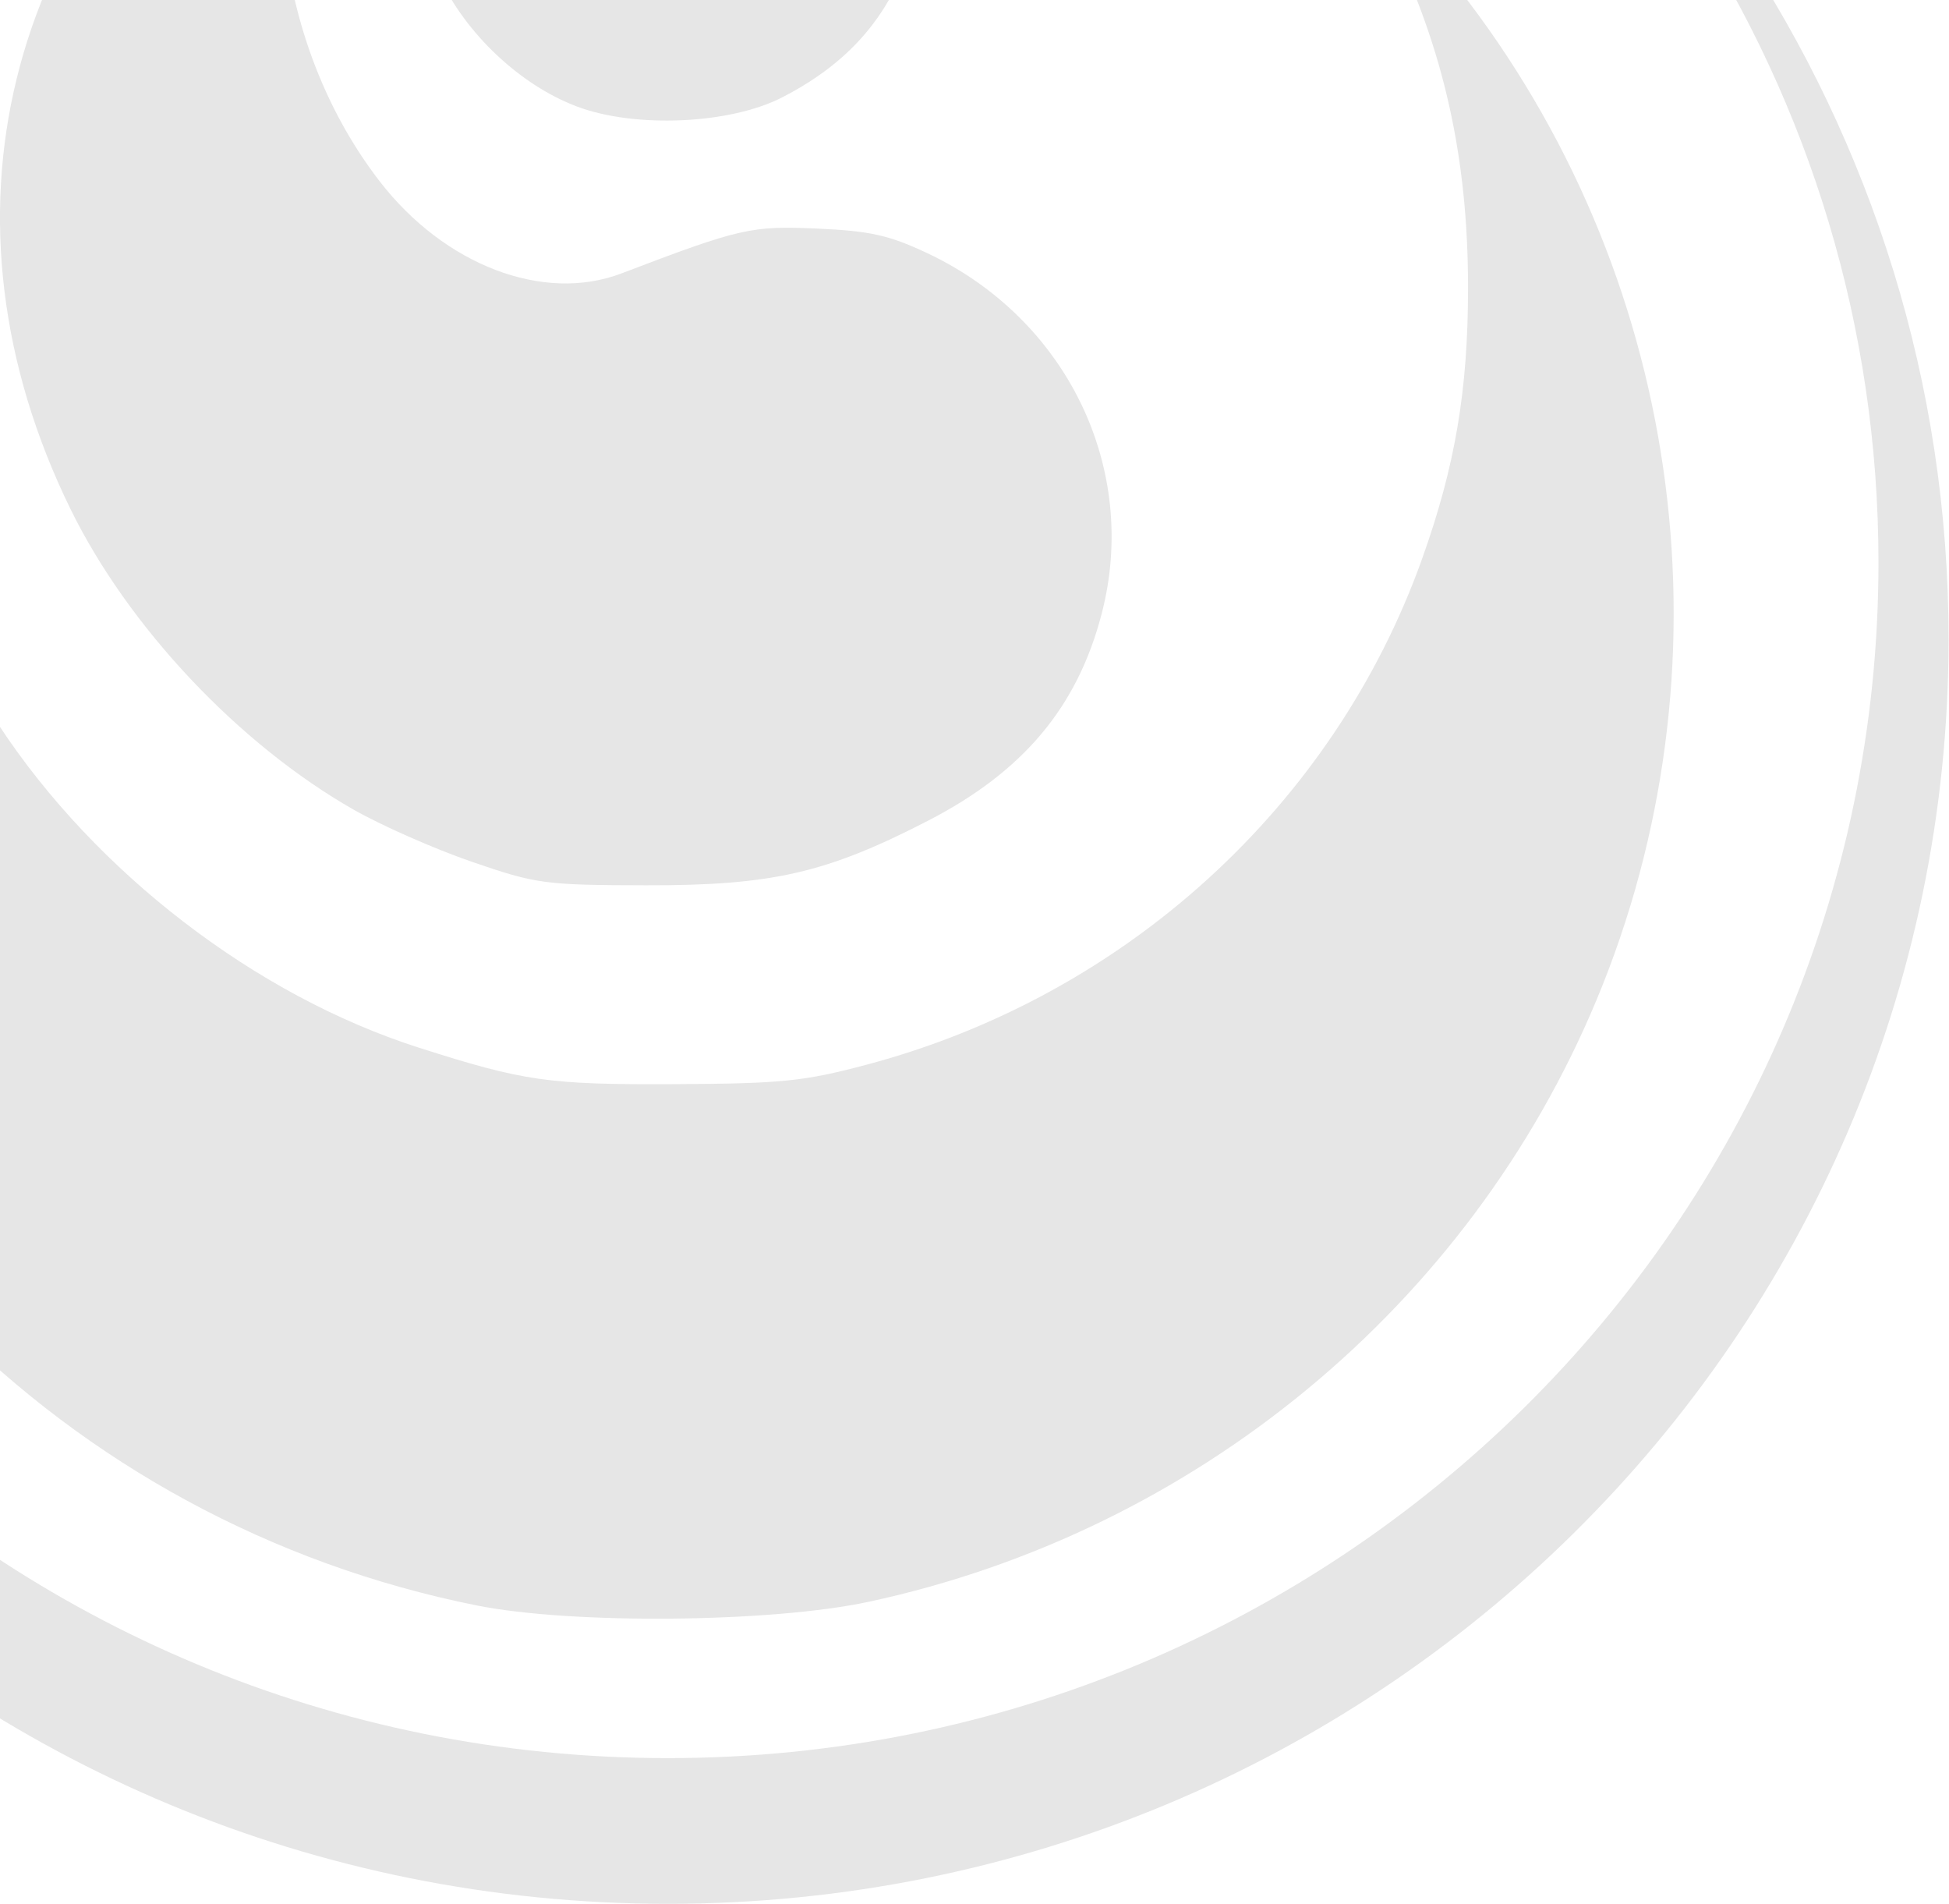 <svg width="687" height="671" viewBox="0 0 687 671" fill="none" xmlns="http://www.w3.org/2000/svg">
<path fill-rule="evenodd" clip-rule="evenodd" d="M205.889 -131.914C183.94 -123.525 166.209 -107.16 154.424 -84.426C148.646 -73.278 147.768 -68.528 147.665 -47.792C147.56 -26.643 148.365 -22.194 154.833 -8.19C164.074 11.826 183.365 30.006 203.356 37.537C223.896 45.277 257.304 43.79 275.72 34.315C301.449 21.078 316.15 2.682 323.298 -25.214C333.453 -64.854 313.547 -107.918 276.164 -127.181C264.969 -132.949 259.215 -134.123 239.087 -134.753C222.863 -135.259 212.272 -134.354 205.889 -131.914ZM92.922 -98.979C1.405 -30.295 -24.994 77.556 24.804 179.323C45.146 220.897 84.134 262.291 124.722 285.406C134.516 290.984 153.253 299.238 166.357 303.747C189.063 311.559 191.948 311.948 227.801 312.021C272.204 312.108 291.415 307.697 327.283 289.173C360.716 271.904 379.772 249.169 388.321 216.343C401.643 165.194 376.133 112.424 326.864 89.226C313.377 82.876 306.668 81.381 287.991 80.561C264.68 79.538 260.991 80.383 219.023 96.376C191.604 106.822 156.643 93.487 133.799 63.866C98.866 18.575 89.341 -46.895 110.089 -99.085C113.354 -107.293 115.727 -114.305 115.363 -114.669C115.002 -115.033 104.902 -107.97 92.922 -98.979ZM-22.165 -30.864C-69.923 18.748 -103.83 85.04 -116.132 152.842C-122.035 185.39 -122.066 246.29 -116.189 278.239C-89.548 423.137 22.677 536.699 168.014 565.833C201.616 572.57 271.863 571.923 306.134 564.562C421.413 539.801 517.838 460.119 562.723 352.521C611.304 236.065 594.042 101.452 517.585 0.518C509.472 -10.189 497.88 -23.769 491.824 -29.658L480.814 -40.367L490.015 -21.499C508.913 17.238 517.467 55.534 517.467 101.374C517.467 137.564 512.923 164.368 501.243 197.039C470.15 284.034 396.562 351.041 305.547 375.228C283.324 381.134 275.612 381.919 237.833 382.107C193.282 382.328 184.722 381.107 147.547 369.219C90.196 350.883 33.825 307.604 -0.356 255.667C-54.743 173.028 -61.09 66.524 -16.981 -23.34C-10.38 -36.788 -5.178 -47.792 -5.424 -47.792C-5.667 -47.792 -13.201 -40.176 -22.165 -30.864Z" fill="black" fill-opacity="0.1"/>
<path fill-rule="evenodd" clip-rule="evenodd" d="M421.404 -181.001C577.947 -111.027 686.856 44.562 686.856 225.268C686.856 471.439 484.745 671 235.428 671C-13.889 671 -216 471.439 -216 225.268C-216 44.577 -107.11 -111.002 49.412 -180.984C-93.06 -112.739 -191.288 31.461 -191.288 198.314C-191.288 431.009 -0.241 619.645 235.427 619.645C471.094 619.645 662.141 431.009 662.141 198.314C662.141 31.447 563.897 -112.763 421.404 -181.001Z" fill="black" fill-opacity="0.1"/>
</svg>
